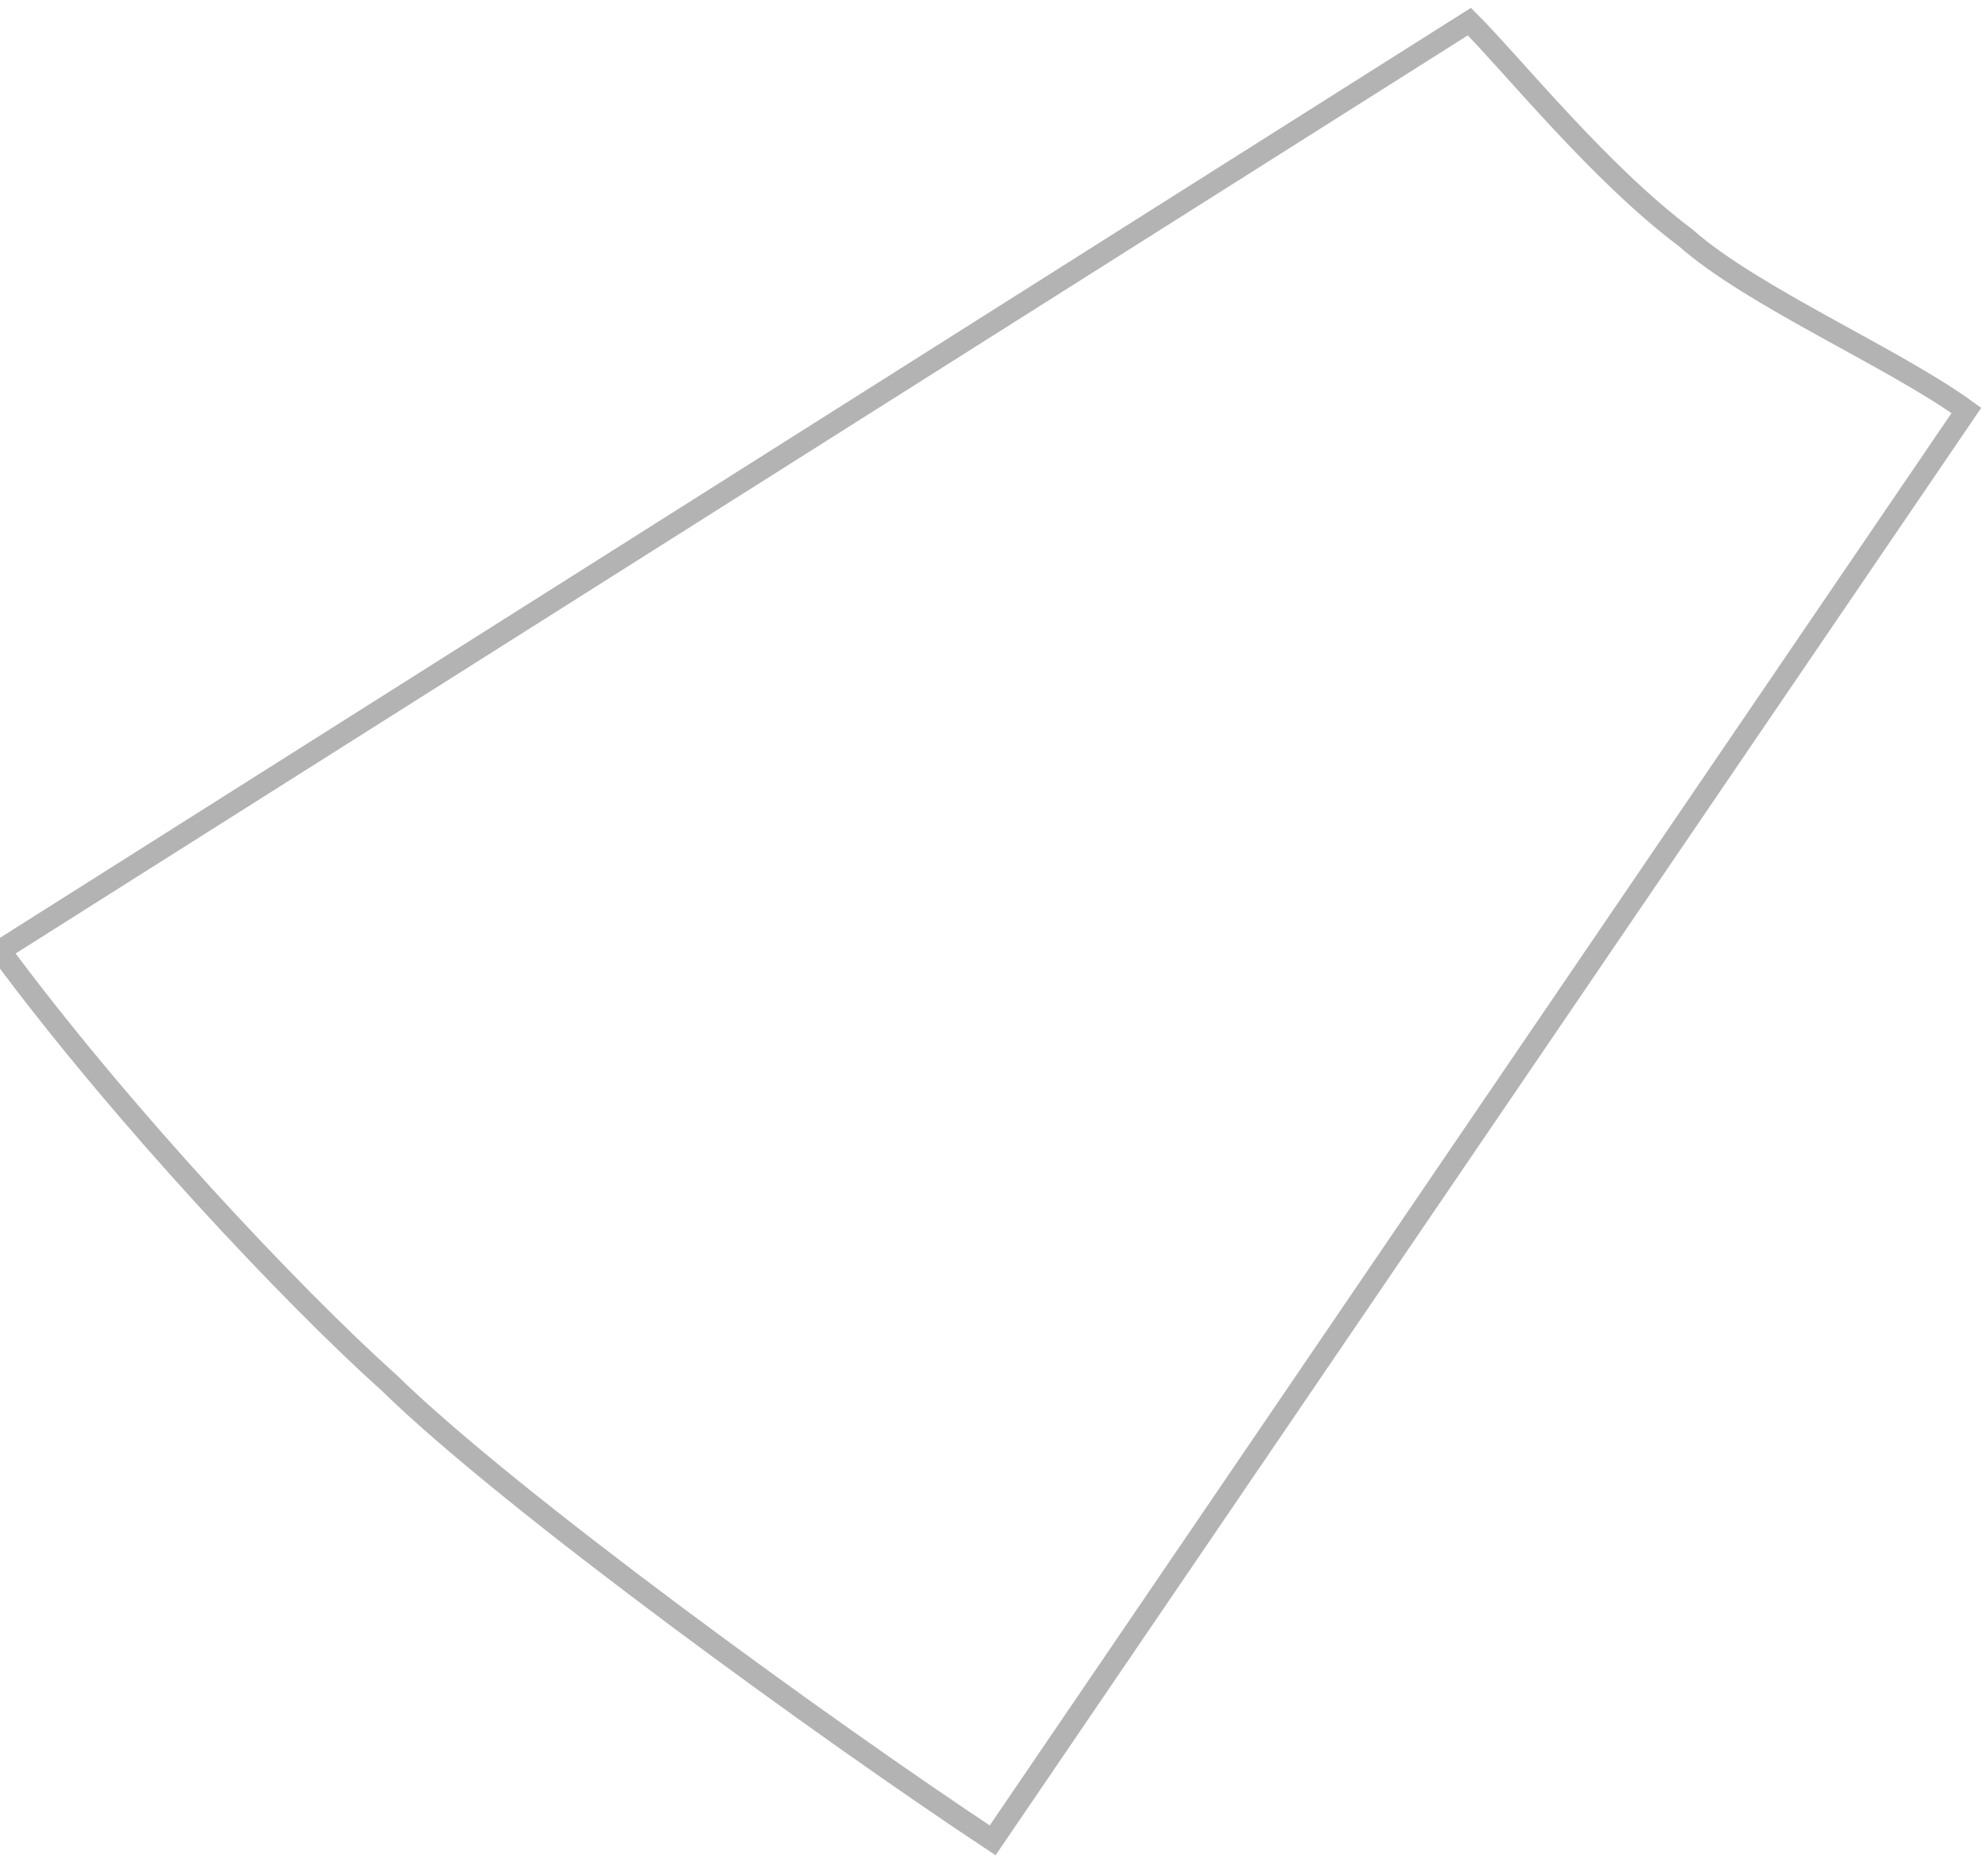 <svg width="46" height="43" viewBox="0 0 46 43" fill="none" xmlns="http://www.w3.org/2000/svg">
<path d="M0 22C2.804 25.793 6.749 29.979 9 32C11.817 34.757 19.197 40.098 22.969 42.592L45.5 9.5C43.833 8.287 40.534 6.863 39 5.5C37 4 35 1.5 34 0.5L0 22Z" fill="#D9D9D9" fill-opacity="0.01"/>
<path d="M0 22C2.804 25.793 6.749 29.979 9 32C11.817 34.757 19.197 40.098 22.969 42.592L45.5 9.5C43.833 8.287 40.534 6.863 39 5.5C37 4 35 1.5 34 0.5L0 22Z" fill="#D9D9D9" fill-opacity="0.01"/>
<path d="M0 22C2.804 25.793 6.749 29.979 9 32C11.817 34.757 19.197 40.098 22.969 42.592L45.5 9.5C43.833 8.287 40.534 6.863 39 5.5C37 4 35 1.5 34 0.5L0 22Z" fill="#D9D9D9" fill-opacity="0.01"/>
<path d="M0 22C2.804 25.793 6.749 29.979 9 32C11.817 34.757 19.197 40.098 22.969 42.592L45.5 9.5C43.833 8.287 40.534 6.863 39 5.5C37 4 35 1.5 34 0.5L0 22Z" fill="#D9D9D9" fill-opacity="0.01"/>
<path d="M0 22C2.804 25.793 6.749 29.979 9 32C11.817 34.757 19.197 40.098 22.969 42.592L45.5 9.5C43.833 8.287 40.534 6.863 39 5.5C37 4 35 1.5 34 0.5L0 22Z" stroke="black" stroke-opacity="0.3" stroke-width="0.5"/>
</svg>
